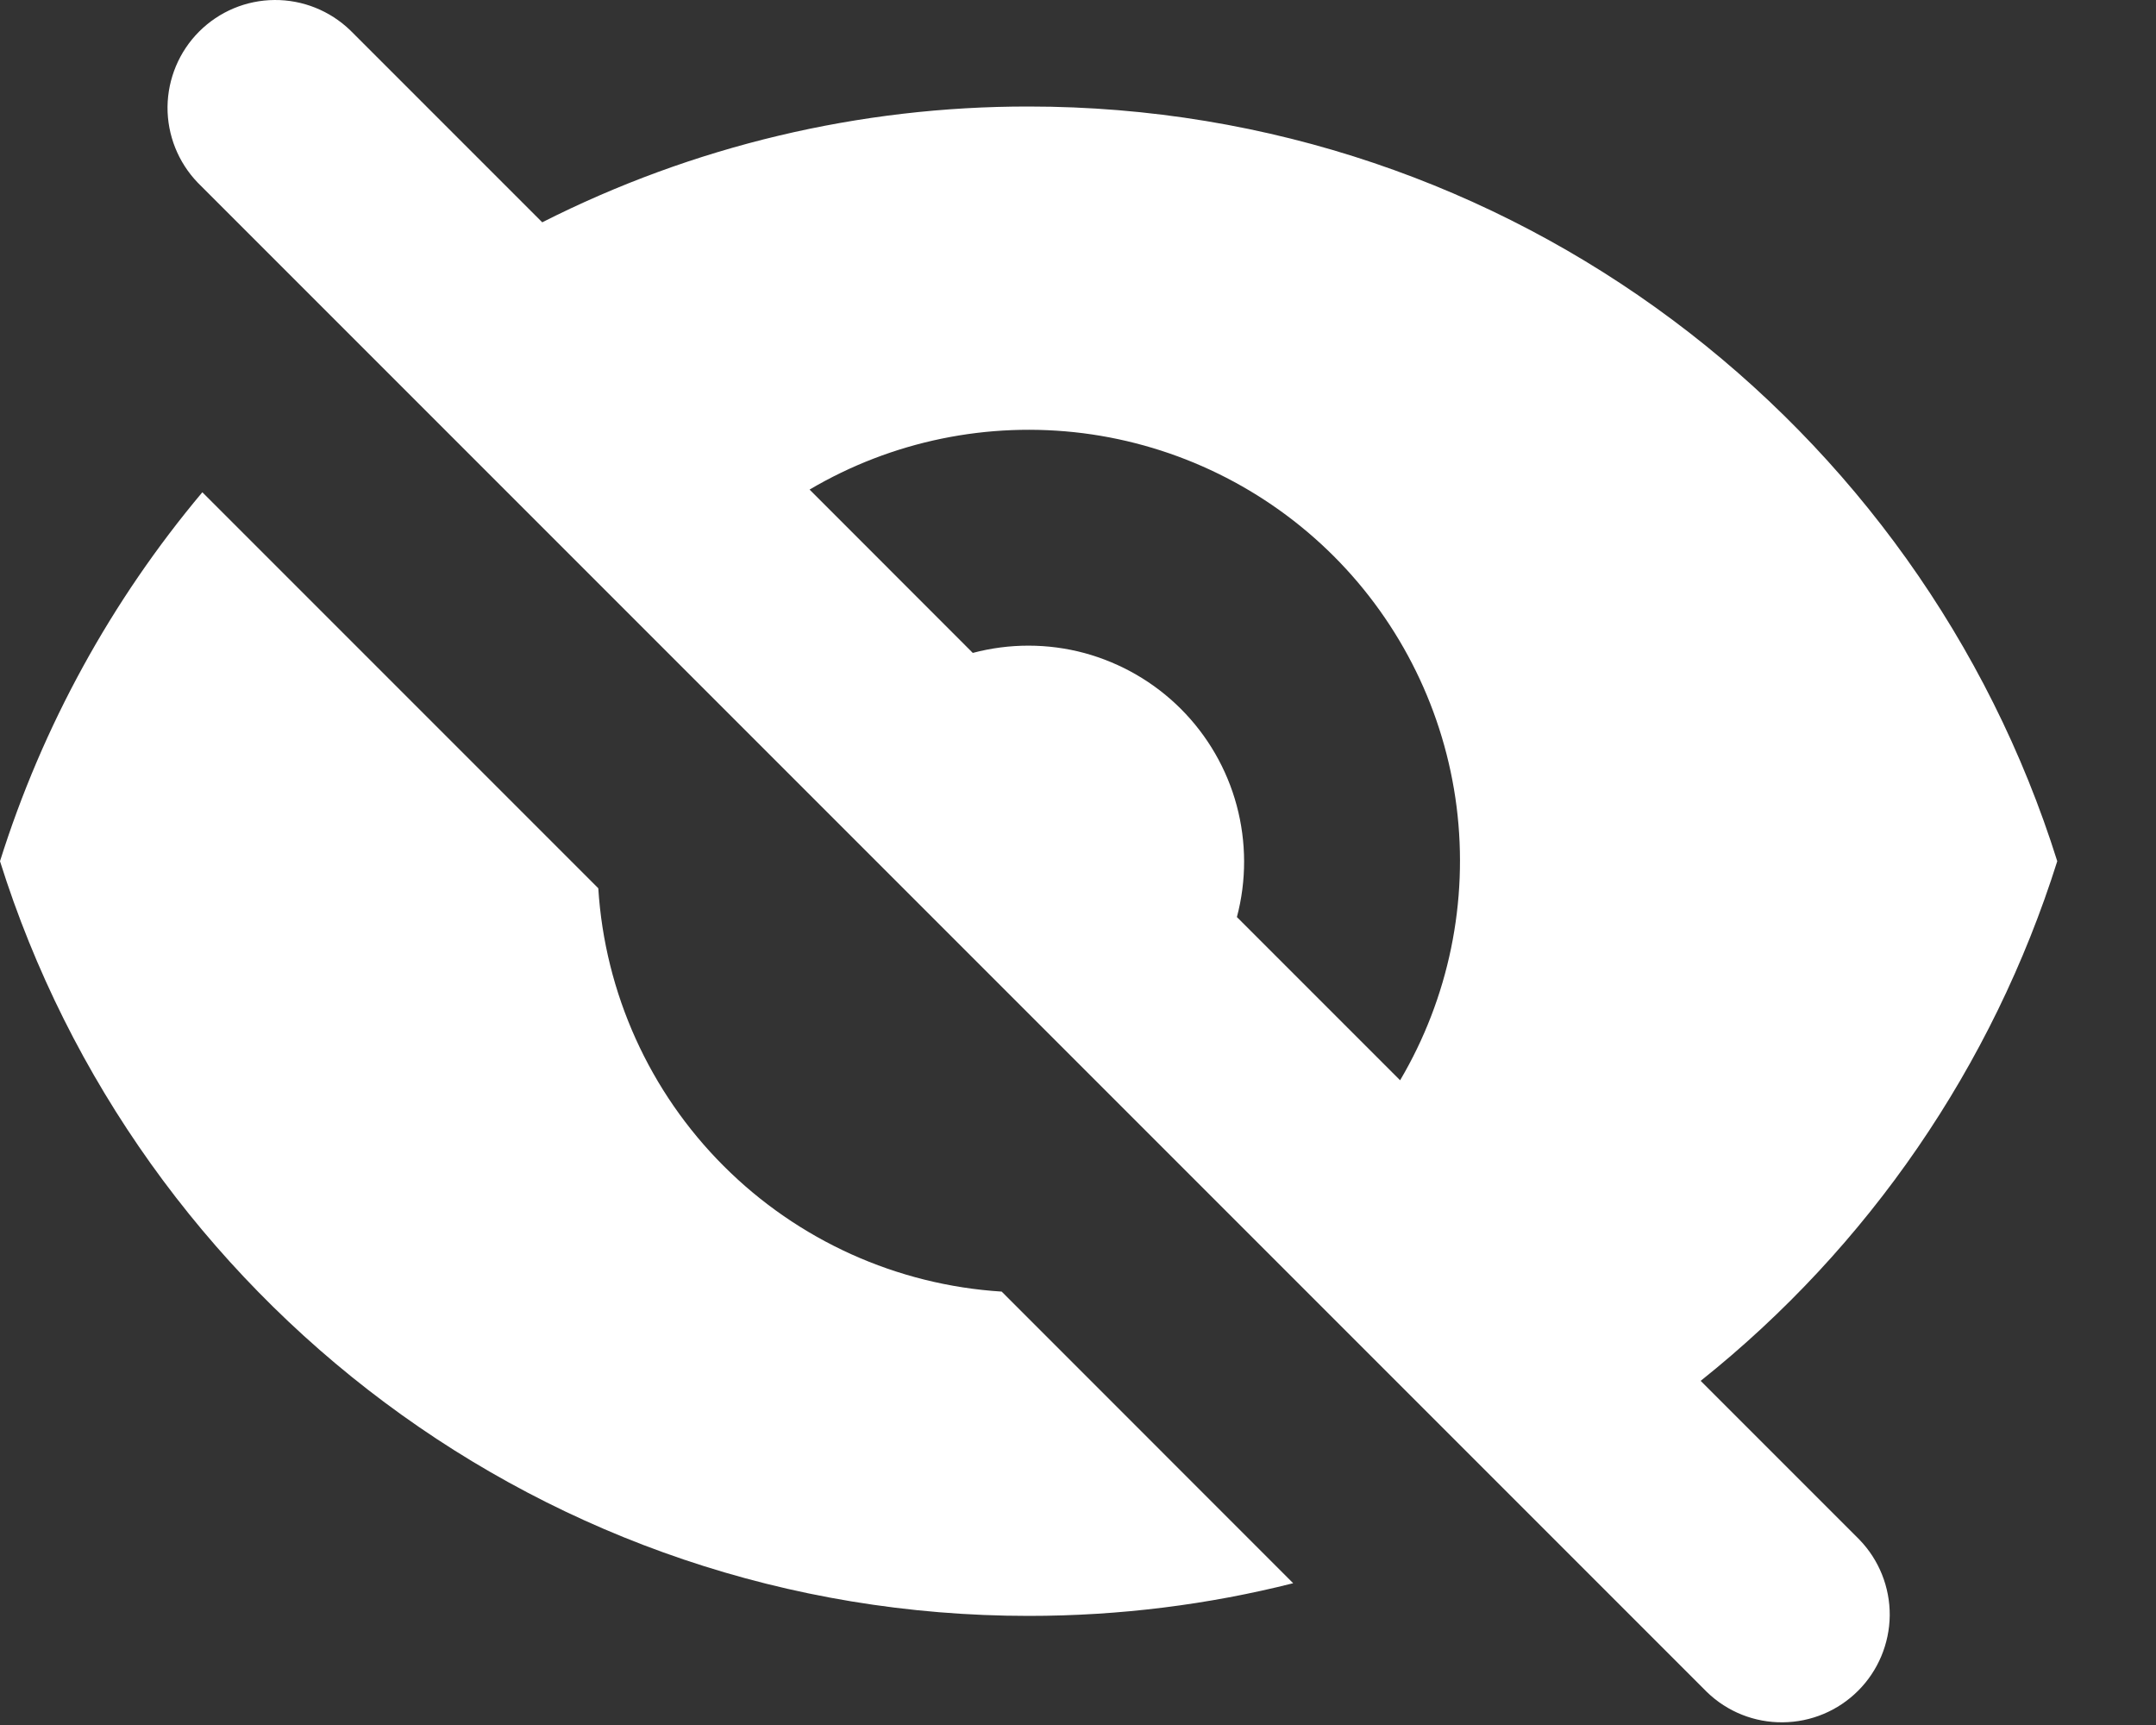 <svg width="20" height="16" viewBox="0 0 20 16" fill="none" xmlns="http://www.w3.org/2000/svg">
    <rect x="0" y="0" width="20" height="16" fill="#333333" stroke="none"/>
    <path fill-rule="evenodd" clip-rule="evenodd"
        d="M3.249 0.281C3.06 0.099 2.808 -0.002 2.546 3.78026e-05C2.283 0.002 2.033 0.107 1.847 0.293C1.662 0.478 1.557 0.729 1.554 0.991C1.552 1.254 1.653 1.506 1.835 1.695L15.835 15.695C16.023 15.877 16.276 15.978 16.538 15.975C16.8 15.973 17.051 15.868 17.237 15.682C17.422 15.497 17.527 15.246 17.53 14.984C17.532 14.722 17.431 14.469 17.249 14.281L15.776 12.808C17.333 11.566 18.485 9.888 19.084 7.988C17.81 3.931 14.02 0.988 9.542 0.988C7.974 0.986 6.428 1.354 5.03 2.062L3.249 0.281ZM7.51 4.541L9.024 6.056C9.363 5.966 9.72 5.966 10.059 6.057C10.397 6.149 10.706 6.327 10.954 6.575C11.202 6.823 11.381 7.132 11.472 7.471C11.563 7.81 11.564 8.167 11.474 8.506L12.988 10.02C13.439 9.256 13.623 8.364 13.512 7.483C13.4 6.603 12.999 5.785 12.372 5.158C11.744 4.531 10.926 4.13 10.046 4.018C9.166 3.907 8.274 4.09 7.51 4.541Z"
        fill="white" />
    <path
        d="M11.996 14.685L9.292 11.98C8.32 11.919 7.403 11.505 6.714 10.816C6.025 10.128 5.611 9.211 5.55 8.239L1.877 4.566C1.032 5.572 0.394 6.735 0 7.988C1.274 12.045 5.065 14.988 9.542 14.988C10.389 14.988 11.211 14.883 11.996 14.685Z"
        fill="white" />
</svg>